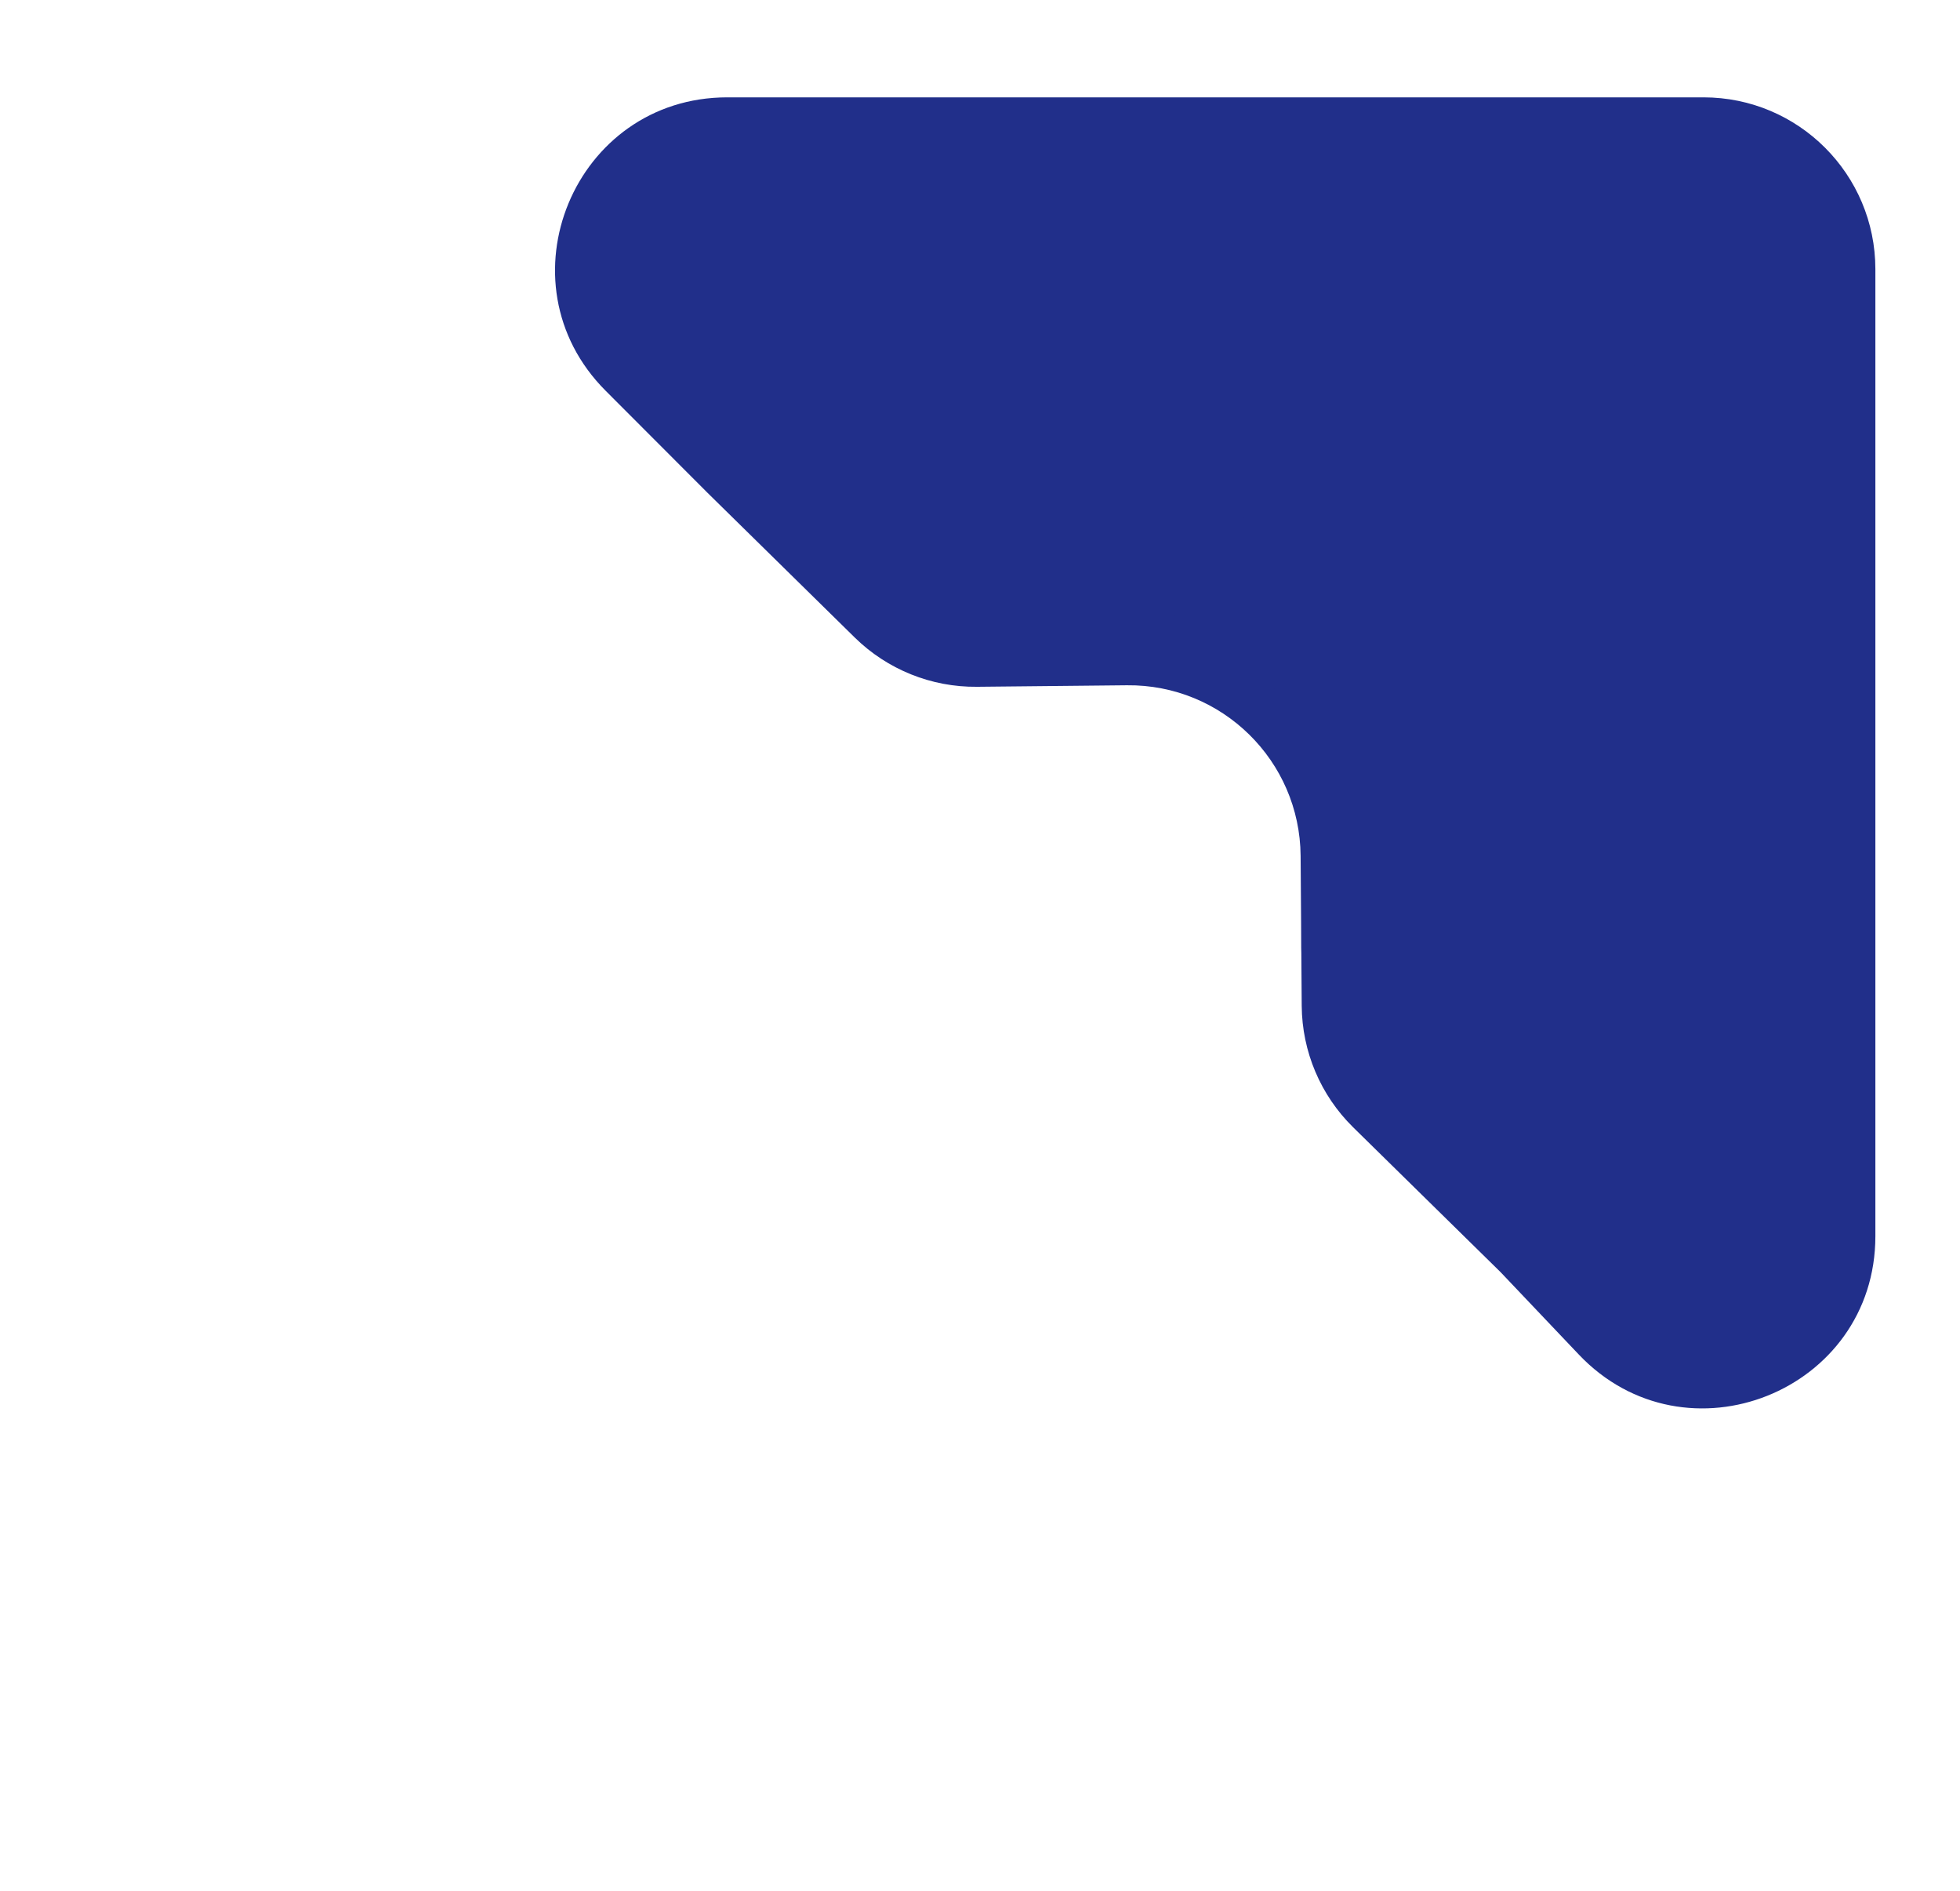 <svg width="57" height="55" viewBox="0 0 57 55" fill="none" xmlns="http://www.w3.org/2000/svg">
<g filter="url(#filter0_d_2139_128990)">
<path d="M49.54 0.831C52.301 0.831 54.539 3.069 54.539 5.831L54.539 33.949C54.539 38.466 49.024 40.668 45.914 37.392L43.638 34.995L39.351 30.783C38.404 29.852 37.866 28.581 37.856 27.253L37.824 22.892C37.804 20.125 35.541 17.9 32.773 17.929L28.413 17.973C27.084 17.987 25.805 17.471 24.857 16.54L20.571 12.327L17.612 9.363C14.467 6.211 16.699 0.831 21.151 0.831L49.54 0.831Z" fill="#212F8A"/>
</g>
<g filter="url(#filter1_i_2139_128990)">
<path d="M46.849 3.57C49.61 3.57 51.849 5.808 51.849 8.57L51.849 27.529C51.849 31.897 46.642 34.165 43.444 31.19L43.033 30.808L41.34 29.145C40.379 28.2 39.84 26.907 39.845 25.559L39.864 20.747C39.875 17.985 37.644 15.738 34.882 15.728L29.696 15.709C28.391 15.704 27.14 15.19 26.209 14.275L24.921 13.009L23.959 11.975C20.984 8.777 23.252 3.57 27.62 3.57L46.849 3.57Z" fill="#212F8A"/>
</g>
<g filter="url(#filter2_d_2139_128990)">
<path d="M44.602 5.552C47.363 5.552 49.602 7.79 49.602 10.552L49.602 25.325C49.602 28.869 45.312 30.638 42.814 28.125L42.739 28.038C41.956 27.13 41.525 25.971 41.525 24.772L41.525 18.77C41.525 16.009 39.286 13.771 36.525 13.771L29.39 13.771C28.559 13.771 27.762 13.435 27.182 12.839C24.604 10.066 26.571 5.552 30.358 5.552L44.602 5.552Z" fill="#212F8A"/>
</g>
<defs>
<filter id="filter0_d_2139_128990" x="14.141" y="0.832" width="42.398" height="42.129" filterUnits="userSpaceOnUse" color-interpolation-filters="sRGB">
<feFlood flood-opacity="0" result="BackgroundImageFix"/>
<feColorMatrix in="SourceAlpha" type="matrix" values="0 0 0 0 0 0 0 0 0 0 0 0 0 0 0 0 0 0 127 0" result="hardAlpha"/>
<feOffset dy="2"/>
<feGaussianBlur stdDeviation="1"/>
<feComposite in2="hardAlpha" operator="out"/>
<feColorMatrix type="matrix" values="0 0 0 0 0 0 0 0 0 0 0 0 0 0 0 0 0 0 0.2 0"/>
<feBlend mode="normal" in2="BackgroundImageFix" result="effect1_dropShadow_2139_128990"/>
<feBlend mode="normal" in="SourceGraphic" in2="effect1_dropShadow_2139_128990" result="shape"/>
</filter>
<filter id="filter1_i_2139_128990" x="20.609" y="3.57" width="31.24" height="30.969" filterUnits="userSpaceOnUse" color-interpolation-filters="sRGB">
<feFlood flood-opacity="0" result="BackgroundImageFix"/>
<feBlend mode="normal" in="SourceGraphic" in2="BackgroundImageFix" result="shape"/>
<feColorMatrix in="SourceAlpha" type="matrix" values="0 0 0 0 0 0 0 0 0 0 0 0 0 0 0 0 0 0 127 0" result="hardAlpha"/>
<feOffset dx="-2" dy="2"/>
<feGaussianBlur stdDeviation="1"/>
<feComposite in2="hardAlpha" operator="arithmetic" k2="-1" k3="1"/>
<feColorMatrix type="matrix" values="0 0 0 0 0 0 0 0 0 0 0 0 0 0 0 0 0 0 0.2 0"/>
<feBlend mode="normal" in2="shape" result="effect1_innerShadow_2139_128990"/>
</filter>
<filter id="filter2_d_2139_128990" x="22.014" y="4.551" width="27.588" height="27.754" filterUnits="userSpaceOnUse" color-interpolation-filters="sRGB">
<feFlood flood-opacity="0" result="BackgroundImageFix"/>
<feColorMatrix in="SourceAlpha" type="matrix" values="0 0 0 0 0 0 0 0 0 0 0 0 0 0 0 0 0 0 127 0" result="hardAlpha"/>
<feOffset dx="-2" dy="1"/>
<feGaussianBlur stdDeviation="1"/>
<feComposite in2="hardAlpha" operator="out"/>
<feColorMatrix type="matrix" values="0 0 0 0 0 0 0 0 0 0 0 0 0 0 0 0 0 0 0.2 0"/>
<feBlend mode="normal" in2="BackgroundImageFix" result="effect1_dropShadow_2139_128990"/>
<feBlend mode="normal" in="SourceGraphic" in2="effect1_dropShadow_2139_128990" result="shape"/>
</filter>
</defs>
</svg>
